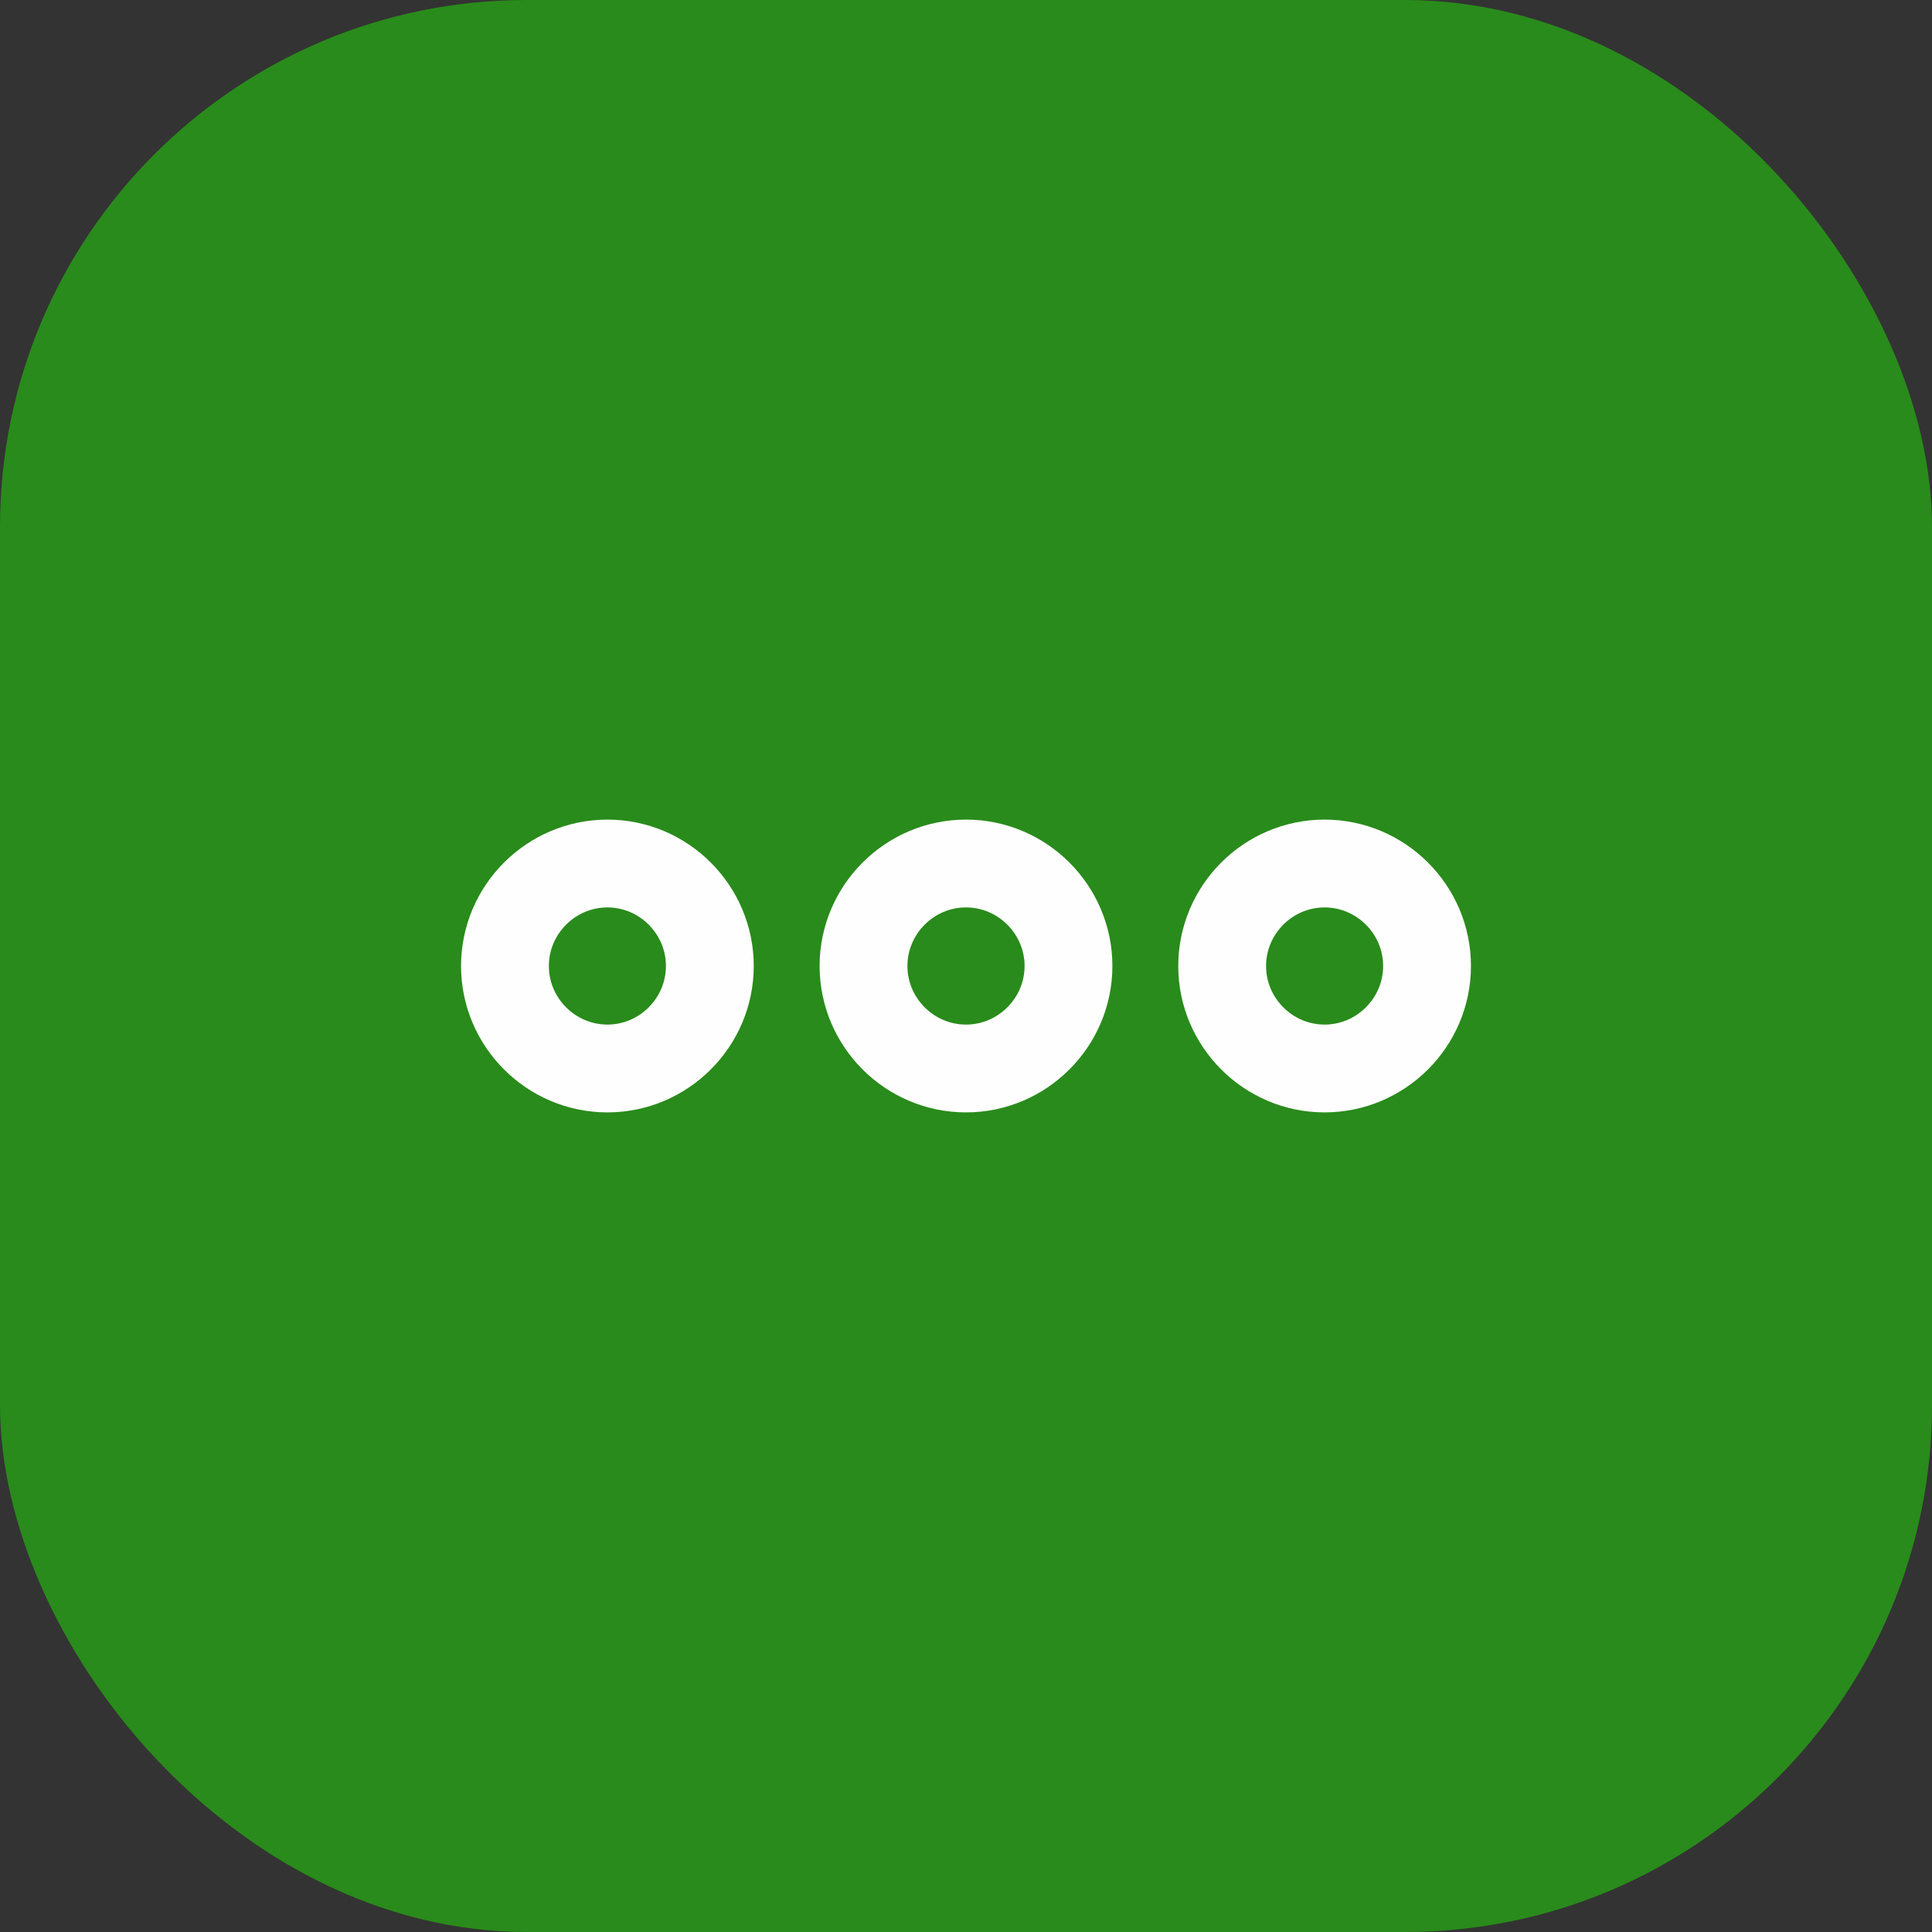 <svg width="22" height="22" viewBox="0 0 22 22" fill="none" xmlns="http://www.w3.org/2000/svg">
<rect x="0" y="0" width="22" height="22" fill="#333333" stroke="none"/>
<rect width="22" height="22" rx="6" fill="#298B1B"/>
<path d="M6.917 9.833C6.275 9.833 5.75 10.358 5.75 11C5.75 11.642 6.275 12.167 6.917 12.167C7.558 12.167 8.083 11.642 8.083 11C8.083 10.358 7.558 9.833 6.917 9.833Z" stroke="#FEFEFE"/>
<path d="M15.083 9.833C14.442 9.833 13.917 10.358 13.917 11C13.917 11.642 14.442 12.167 15.083 12.167C15.725 12.167 16.25 11.642 16.25 11C16.25 10.358 15.725 9.833 15.083 9.833Z" stroke="#FEFEFE"/>
<path d="M11 9.833C10.358 9.833 9.833 10.358 9.833 11C9.833 11.642 10.358 12.167 11 12.167C11.642 12.167 12.167 11.642 12.167 11C12.167 10.358 11.642 9.833 11 9.833Z" stroke="#FEFEFE"/>
</svg>
